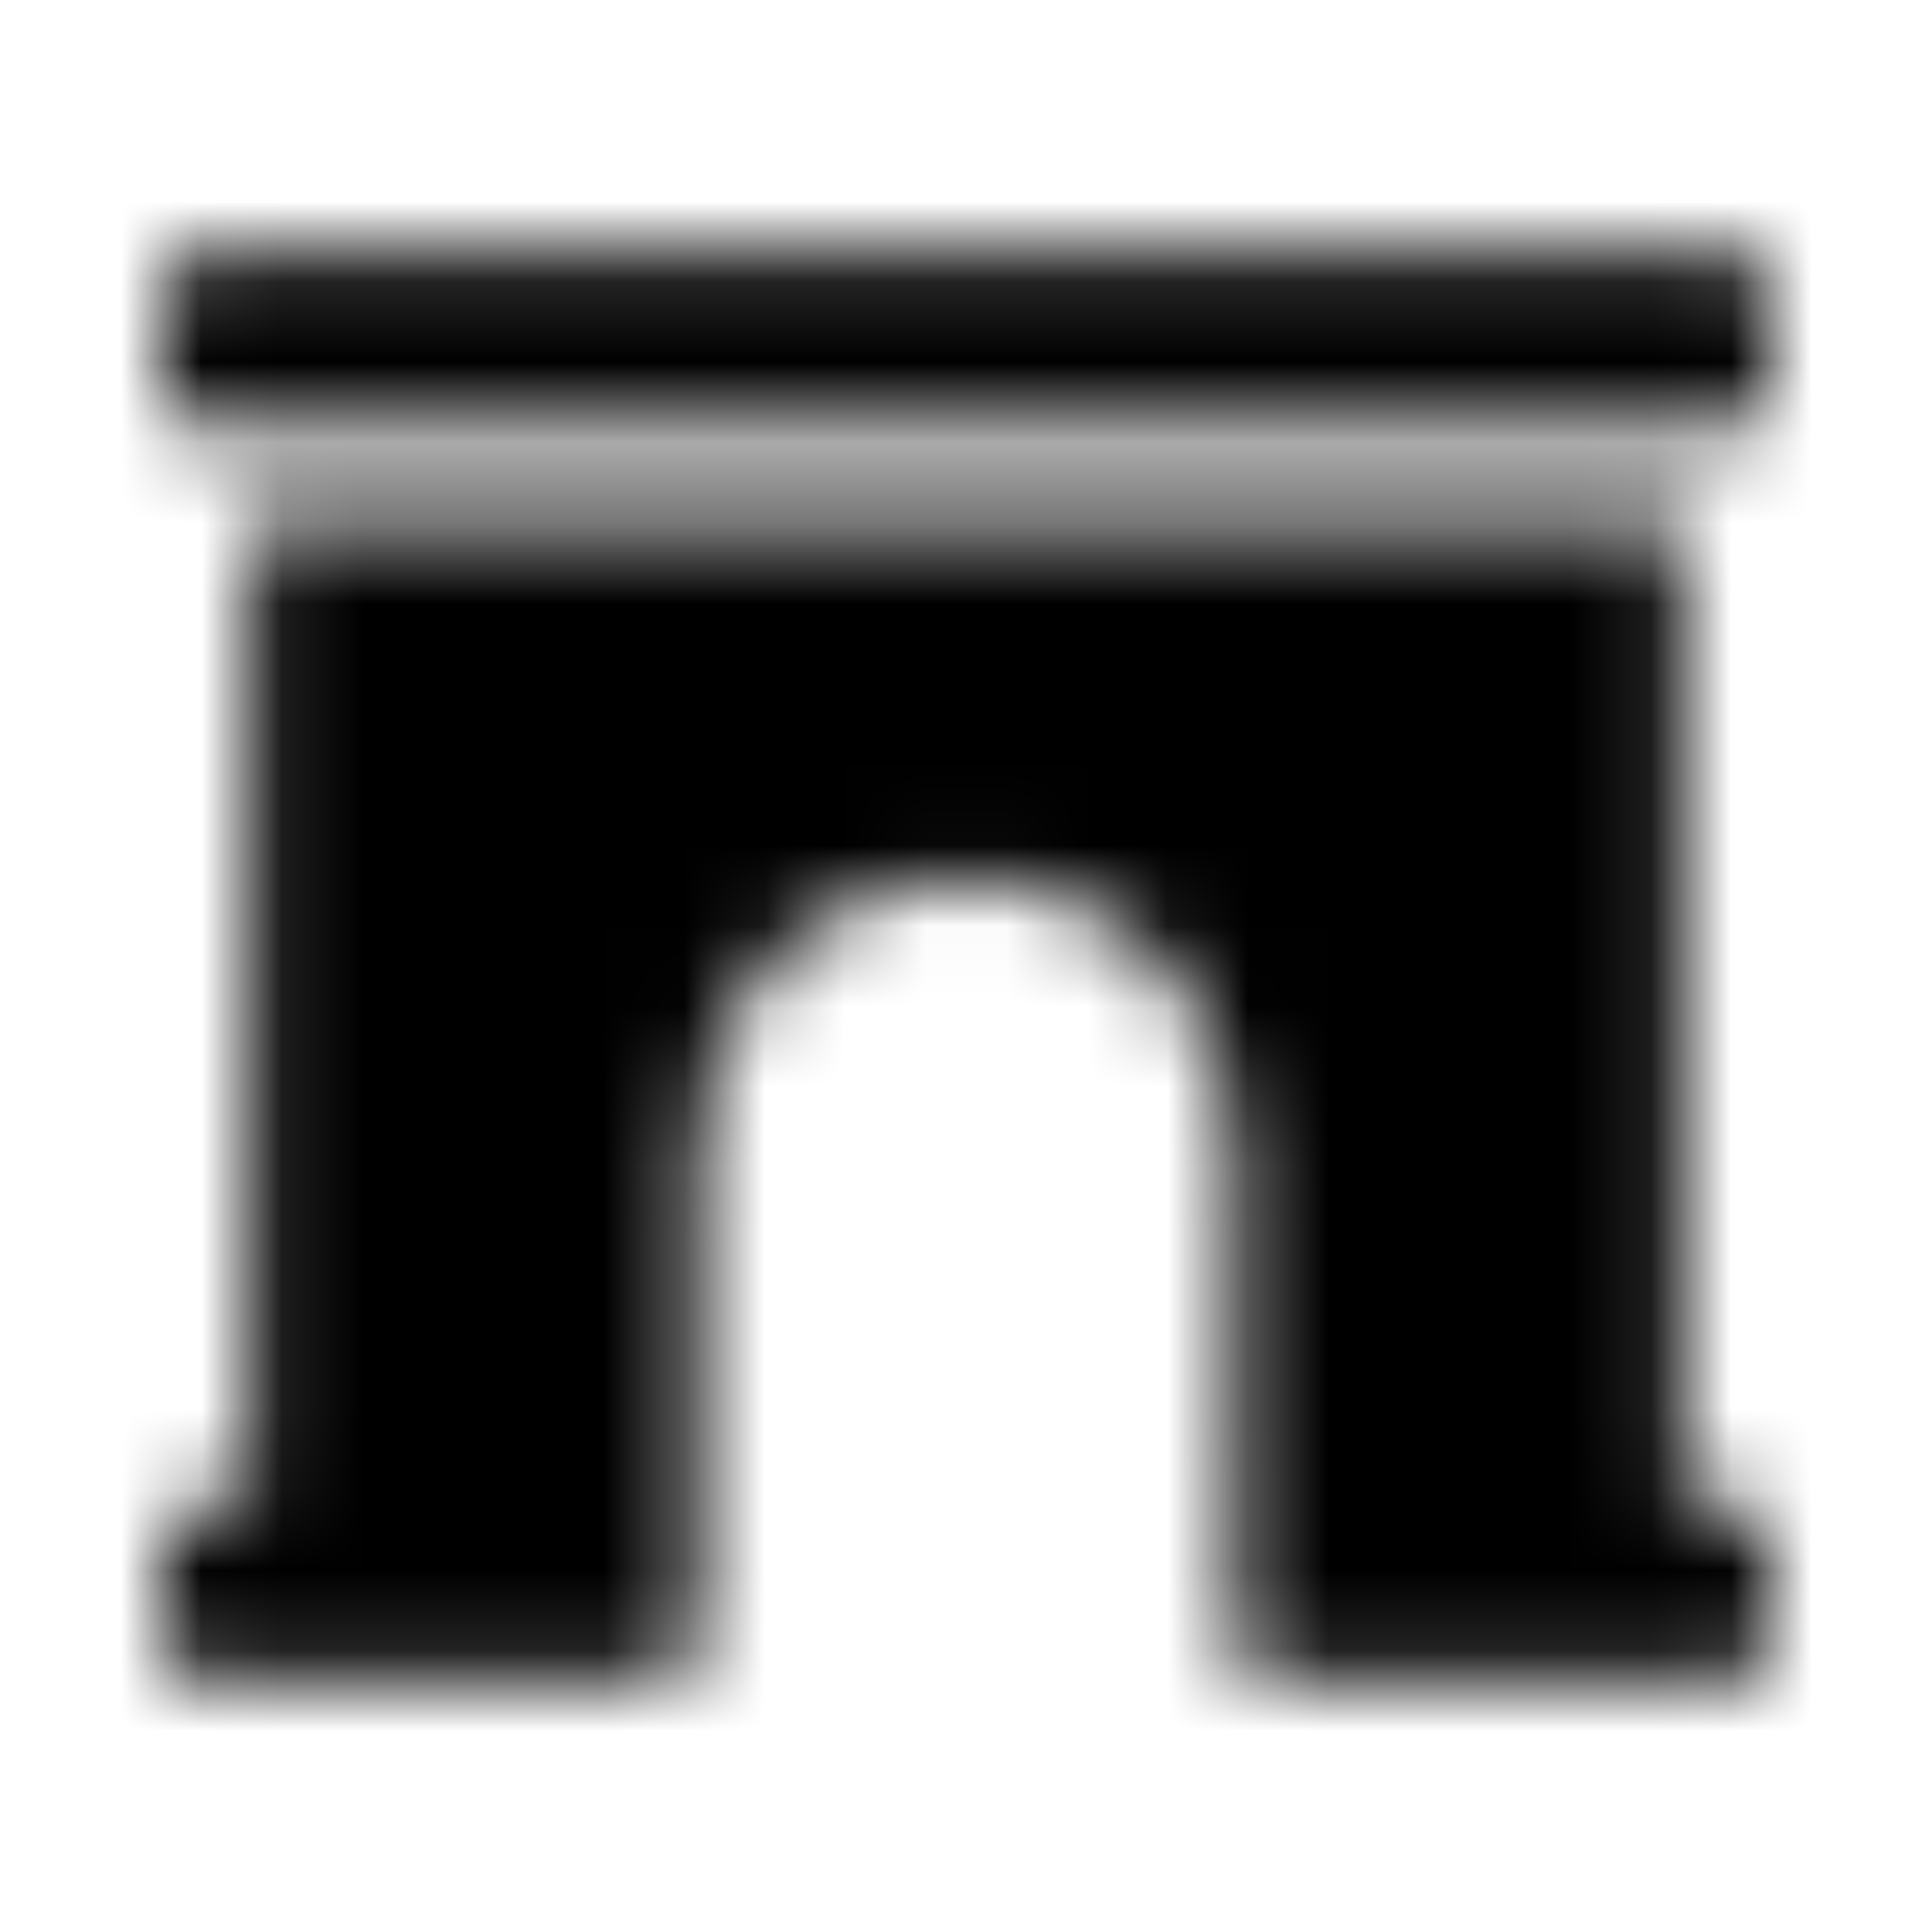 <?xml version="1.0" encoding="UTF-8"?>
<svg width="24px" height="24px" viewBox="0 0 24 24" version="1.1" xmlns="http://www.w3.org/2000/svg" xmlns:xlink="http://www.w3.org/1999/xlink">
    <!-- Generator: Sketch 52.5 (67469) - http://www.bohemiancoding.com/sketch -->
    <title>archway</title>
    <desc>Created with Sketch.</desc>
    <defs>
        <path d="M21.444,18.667 L20.889,18.667 L20.889,6.444 L3.111,6.444 L3.111,18.667 L2.556,18.667 C2.249,18.667 2.001,18.915 2.001,19.222 L2.001,20.333 C2.001,20.64 2.249,20.889 2.556,20.889 L8.111,20.889 C8.418,20.889 8.667,20.64 8.667,20.333 L8.667,14.222 C8.667,12.381 10.159,10.889 12,10.889 C13.841,10.889 15.333,12.381 15.333,14.222 L15.334,19.778 L15.334,20.333 C15.334,20.64 15.583,20.889 15.89,20.889 L21.444,20.889 C21.751,20.889 22,20.64 22,20.333 L22,19.222 C22,18.915 21.751,18.667 21.444,18.667 Z M21.444,3.111 L2.556,3.111 C2.249,3.111 2,3.36 2,3.667 L2,4.778 C2,5.085 2.249,5.333 2.556,5.333 L21.444,5.333 C21.751,5.333 22,5.085 22,4.778 L22,3.667 C22,3.36 21.751,3.111 21.444,3.111 Z" id="path-1"></path>
    </defs>
    <g id="archway" stroke="none" stroke-width="1" fill="none" fill-rule="evenodd">
        <mask id="mask-2" fill="white">
            <use xlink:href="#path-1"></use>
        </mask>
        <g fill-rule="nonzero"></g>
        <g id="🎨-color" mask="url(#mask-2)" fill="#000000">
            <rect id="🎨-Color" x="0" y="0" width="24" height="24"></rect>
        </g>
    </g>
</svg>